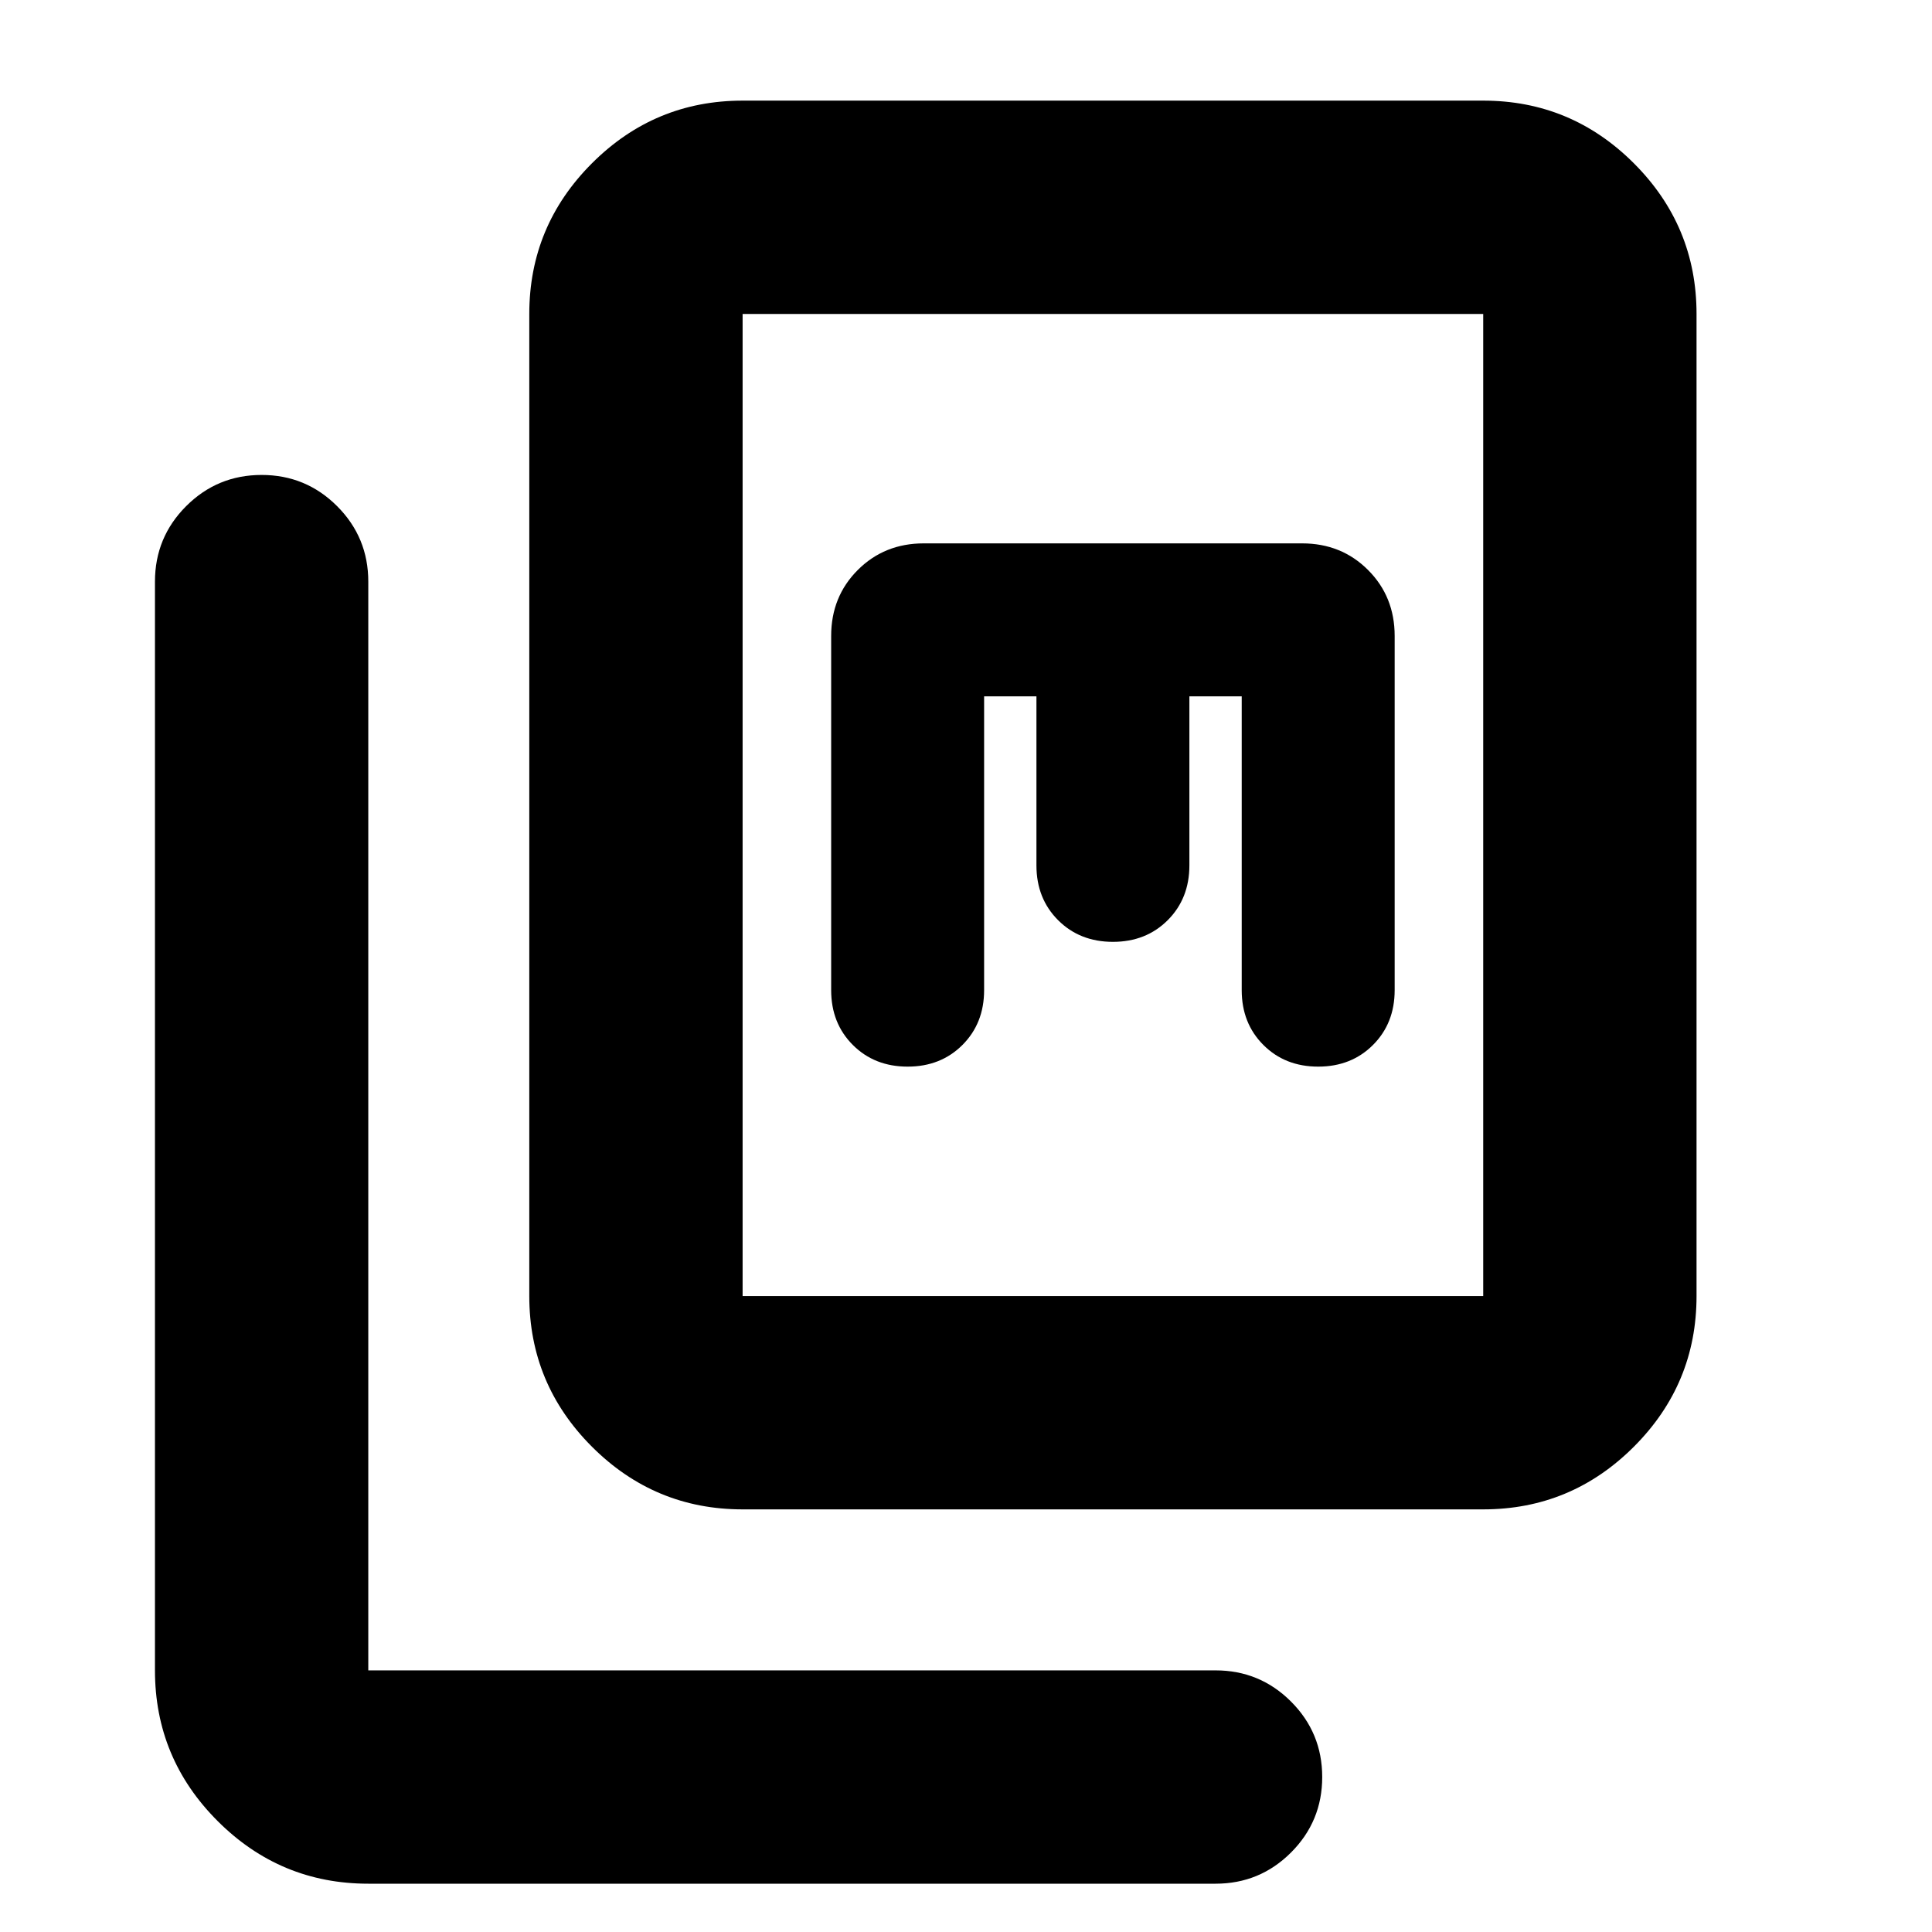 <svg xmlns="http://www.w3.org/2000/svg" height="24" viewBox="0 -960 960 960" width="24"><path d="M369-210q-43.725 0-74.862-31.137Q263-272.275 263-316v-488q0-43.725 31.138-74.862Q325.275-910 369-910h368q43.725 0 74.862 31.138Q843-847.725 843-804v488q0 43.725-31.138 74.863Q780.725-210 737-210H369Zm0-106h368v-488H369v488ZM183-24q-43.725 0-74.863-31.138Q77-86.275 77-130v-541q0-22 15.5-37.5T130-724q22 0 37.5 15.5T183-671v541h421q22 0 37.5 15.5T657-77q0 22-15.5 37.5T604-24H183Zm306-590h26v84q0 16.467 10.767 27.233Q536.533-492 553-492t27.233-10.767Q591-513.533 591-530v-84h26v146q0 16.467 10.767 27.233Q638.533-430 655-430t27.233-10.767Q693-451.533 693-468v-176q0-19.55-13.225-32.775Q666.55-690 647-690H459q-19.55 0-32.775 13.225Q413-663.55 413-644v176q0 16.467 10.767 27.233Q434.533-430 451-430t27.233-10.767Q489-451.533 489-468v-146ZM369-316v-488 488Z"/></svg>